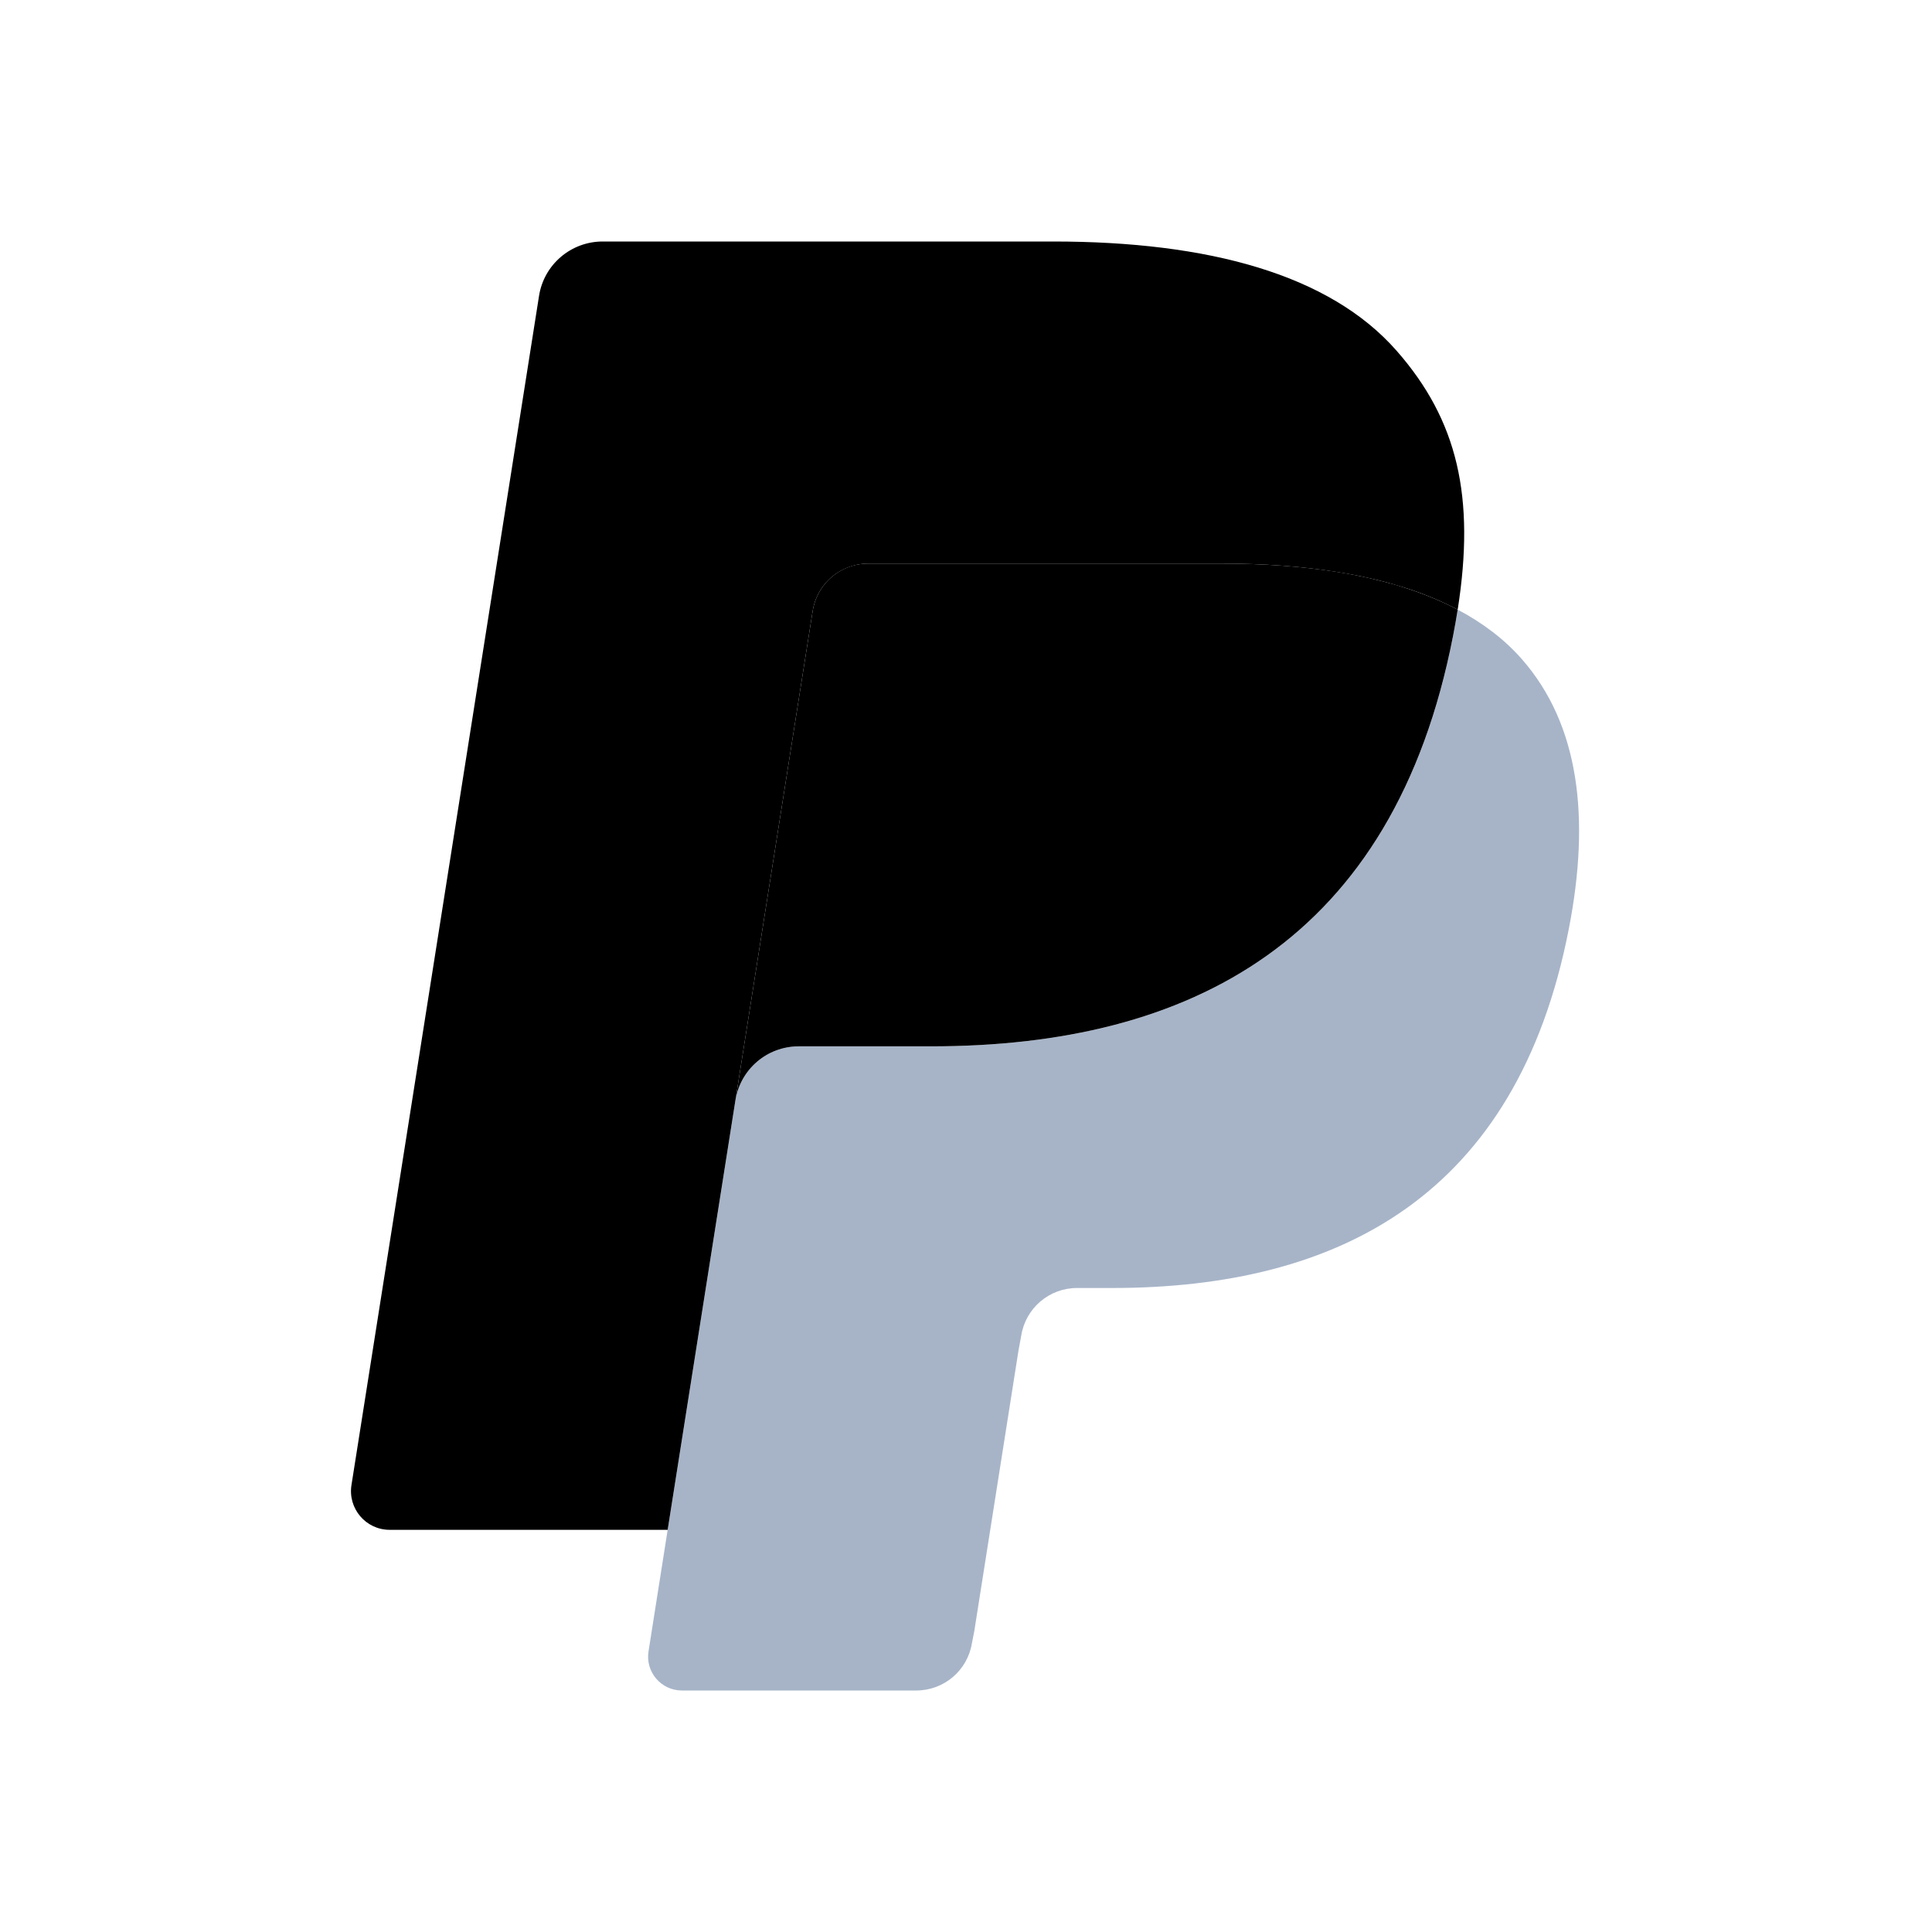 <svg viewBox="0 0 24 24" xmlns="http://www.w3.org/2000/svg">
<path d="M18.108 7.573C18.091 7.68 18.072 7.789 18.05 7.901C17.313 11.69 14.788 12.998 11.564 12.998H9.923C9.529 12.998 9.196 13.284 9.135 13.674L8.294 19.004L8.056 20.515C8.016 20.77 8.213 21 8.471 21H11.382C11.727 21 12.02 20.75 12.074 20.41L12.103 20.262L12.651 16.783L12.686 16.592C12.74 16.251 13.034 16 13.378 16H13.814C16.634 16 18.843 14.855 19.488 11.541C19.758 10.157 19.618 9.001 18.905 8.188C18.689 7.942 18.421 7.739 18.108 7.573Z" fill="#A7B4C8"/>
<path d="M17.336 7.265C17.223 7.233 17.107 7.203 16.987 7.176C16.867 7.15 16.745 7.126 16.618 7.106C16.176 7.035 15.691 7.001 15.171 7.001H10.786C10.678 7.001 10.575 7.025 10.483 7.069C10.281 7.166 10.131 7.358 10.095 7.592L9.162 13.501L9.135 13.673C9.196 13.284 9.528 12.998 9.923 12.998H11.564C14.788 12.998 17.312 11.689 18.05 7.901C18.072 7.789 18.091 7.68 18.108 7.573C17.921 7.474 17.719 7.39 17.501 7.317C17.447 7.299 17.392 7.282 17.336 7.265Z"/>
<path d="M10.095 7.592C10.131 7.358 10.281 7.166 10.483 7.07C10.576 7.026 10.678 7.001 10.786 7.001H15.171C15.691 7.001 16.176 7.035 16.618 7.107C16.745 7.127 16.868 7.15 16.988 7.177C17.107 7.203 17.223 7.233 17.336 7.266C17.392 7.283 17.447 7.3 17.502 7.317C17.719 7.389 17.922 7.475 18.108 7.573C18.328 6.173 18.107 5.22 17.349 4.357C16.515 3.407 15.009 3 13.082 3H7.487C7.093 3 6.757 3.286 6.696 3.676L4.366 18.448C4.32 18.74 4.545 19.004 4.84 19.004H8.294L9.162 13.501L10.095 7.592Z"/>
</svg>

